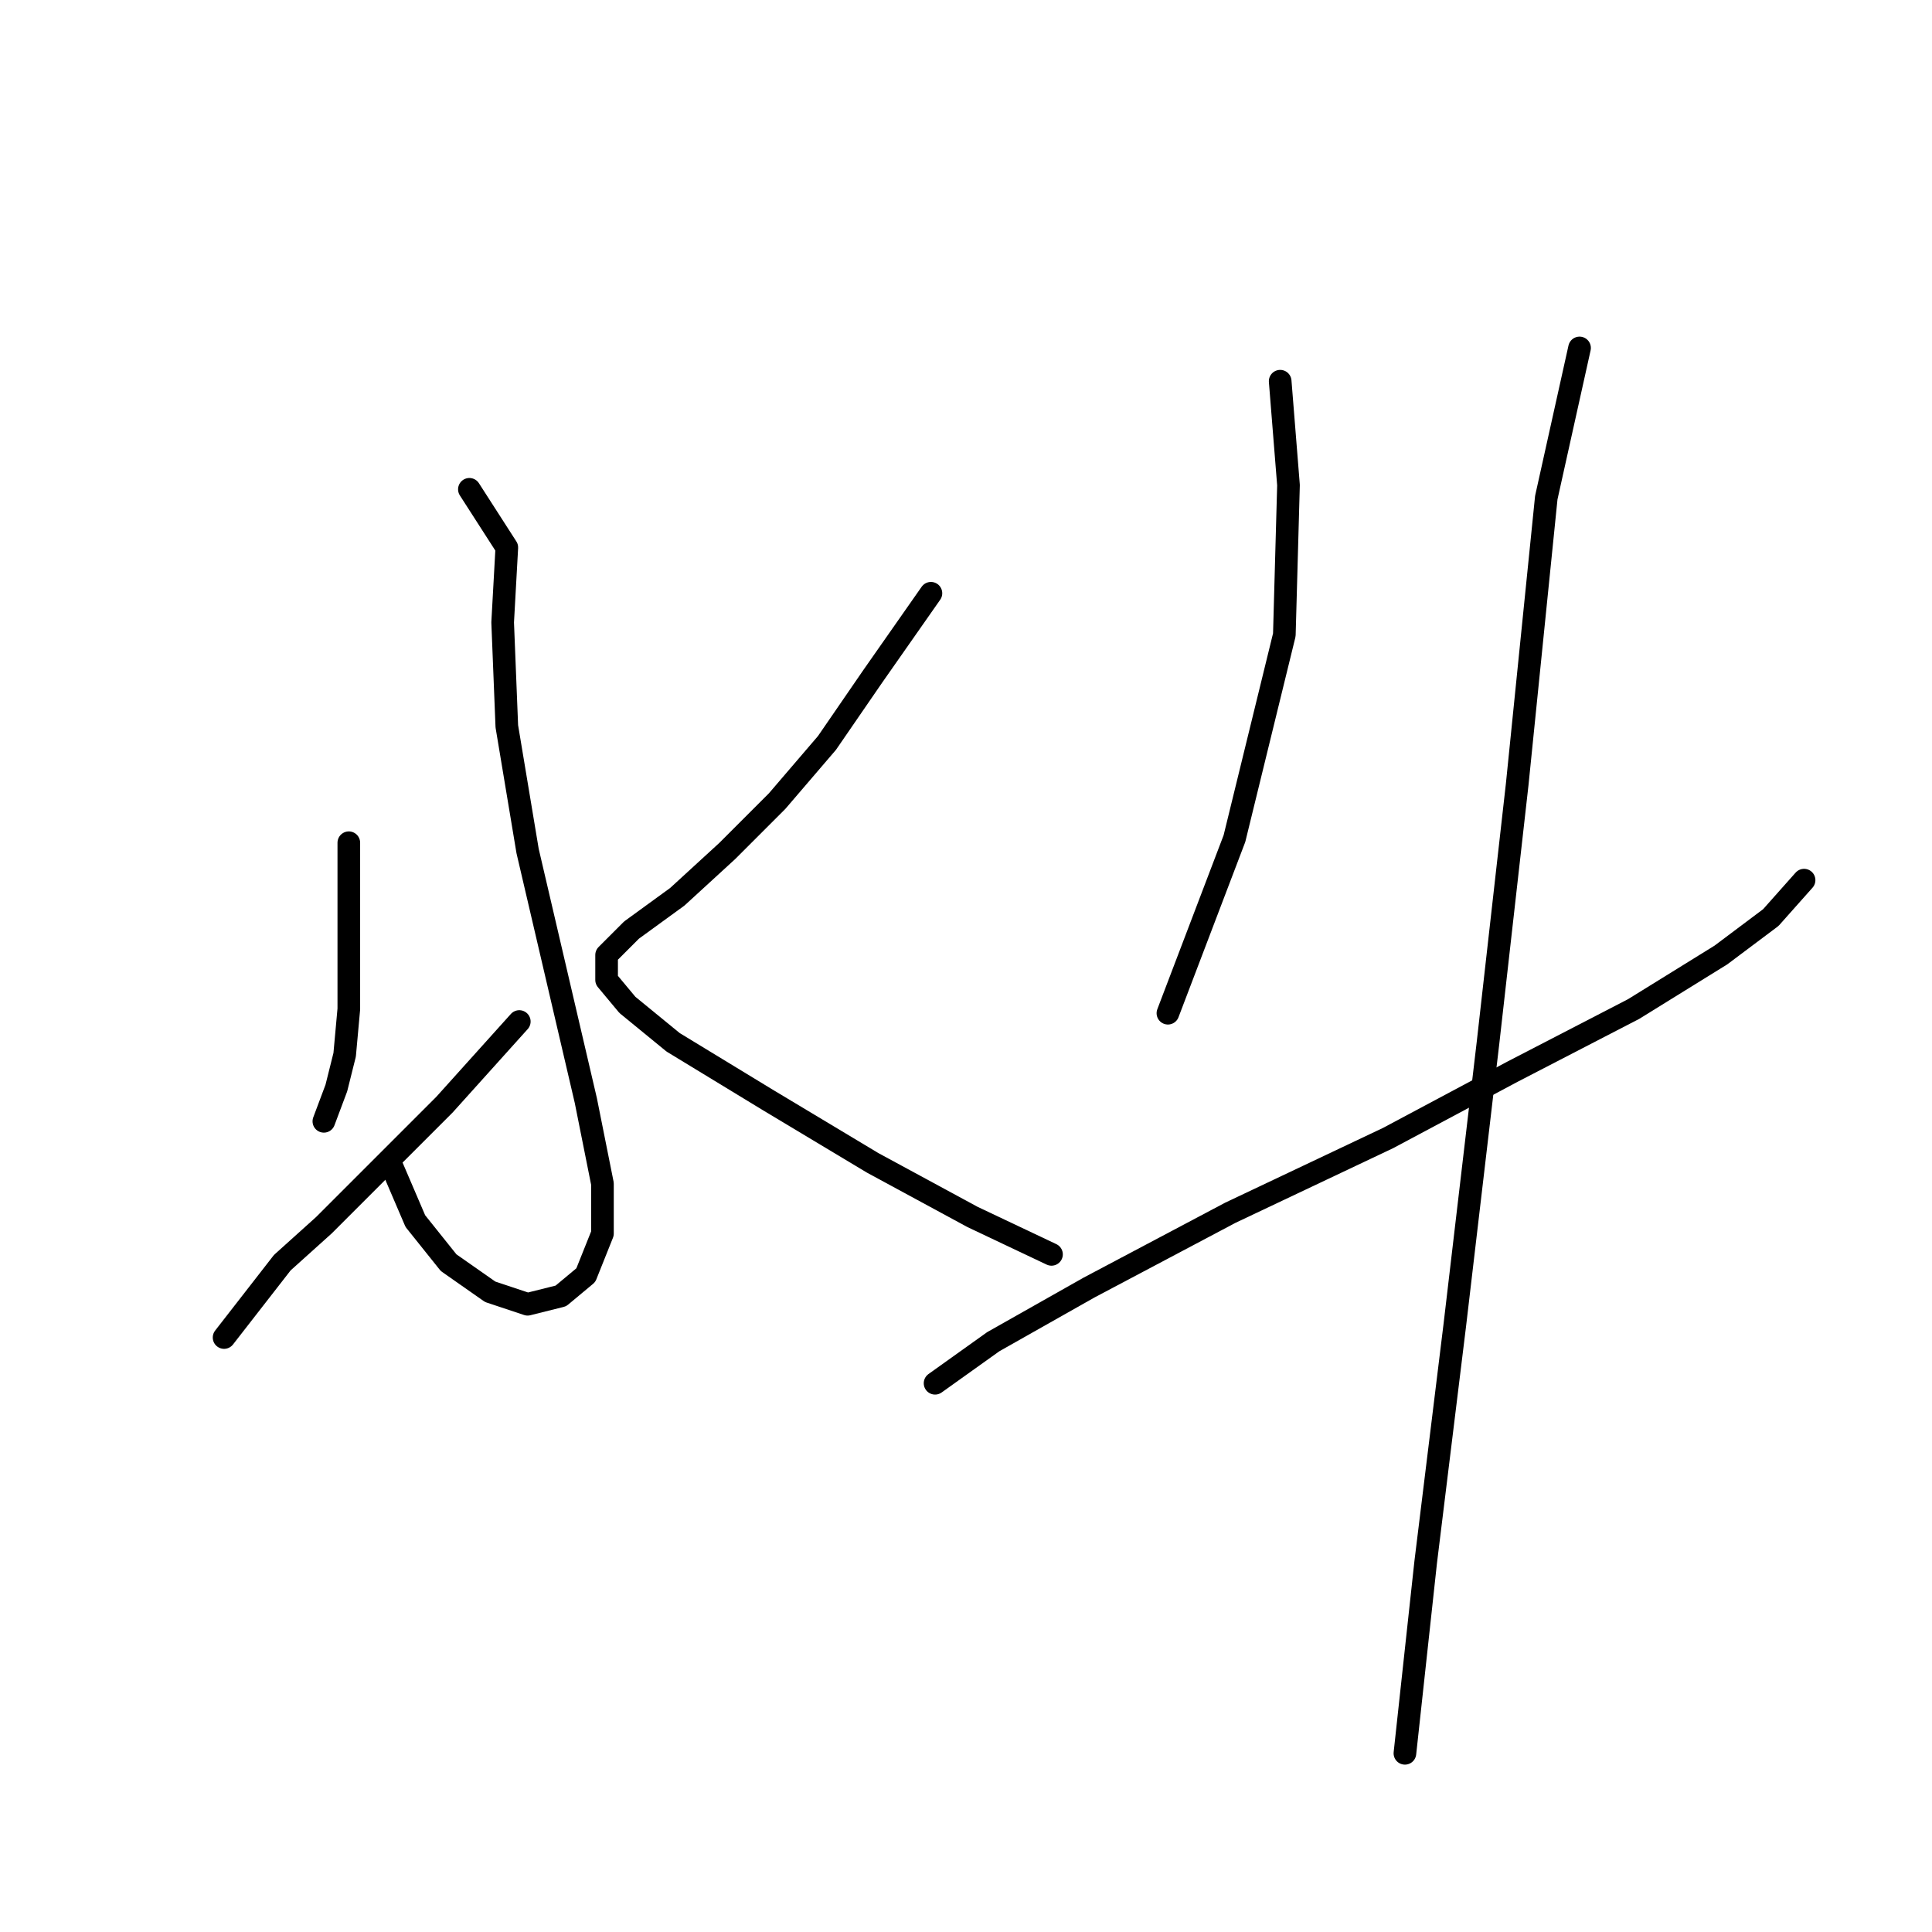 <?xml version="1.0" standalone="no"?>
    <svg width="256" height="256" xmlns="http://www.w3.org/2000/svg" version="1.1">
    <polyline stroke="black" stroke-width="3" stroke-linecap="round" fill="transparent" stroke-linejoin="round" points="62.197 64.837 67.156 72.55 66.605 82.467 67.156 96.24 69.91 112.768 73.767 129.297 77.624 145.825 79.827 156.844 79.827 163.455 77.624 168.964 74.318 171.719 69.91 172.821 64.952 171.168 59.443 167.311 55.035 161.802 51.729 154.089 51.729 154.089 " />
        <polyline stroke="black" stroke-width="3" stroke-linecap="round" fill="transparent" stroke-linejoin="round" points="46.22 111.667 46.22 121.033 46.22 127.644 46.22 133.704 45.669 139.764 44.567 144.172 42.914 148.58 42.914 148.58 " />
        <polyline stroke="black" stroke-width="3" stroke-linecap="round" fill="transparent" stroke-linejoin="round" points="29.692 177.228 37.405 167.311 42.914 162.353 50.077 155.191 58.892 146.376 68.809 135.357 68.809 135.357 " />
        <polyline stroke="black" stroke-width="3" stroke-linecap="round" fill="transparent" stroke-linejoin="round" points="123.352 78.61 115.638 89.629 109.578 98.444 102.967 106.157 96.356 112.768 89.744 118.829 83.684 123.236 80.378 126.542 80.378 129.848 83.133 133.153 89.193 138.112 101.865 145.825 115.638 154.089 128.861 161.251 139.329 166.21 139.329 166.21 " />
        <polyline stroke="black" stroke-width="3" stroke-linecap="round" fill="transparent" stroke-linejoin="round" points="169.63 50.512 170.732 64.286 170.181 84.12 163.57 111.116 154.755 134.255 154.755 134.255 " />
        <polyline stroke="black" stroke-width="3" stroke-linecap="round" fill="transparent" stroke-linejoin="round" points="123.902 183.289 131.616 177.779 144.287 170.617 163.019 160.7 183.955 150.783 200.483 141.968 216.46 133.704 228.03 126.542 234.641 121.583 239.049 116.625 239.049 116.625 " />
        <polyline stroke="black" stroke-width="3" stroke-linecap="round" fill="transparent" stroke-linejoin="round" points="209.298 46.105 204.891 65.939 201.034 103.953 197.177 138.112 192.77 175.576 188.913 206.979 186.159 232.322 186.159 232.322 " />
        </svg>